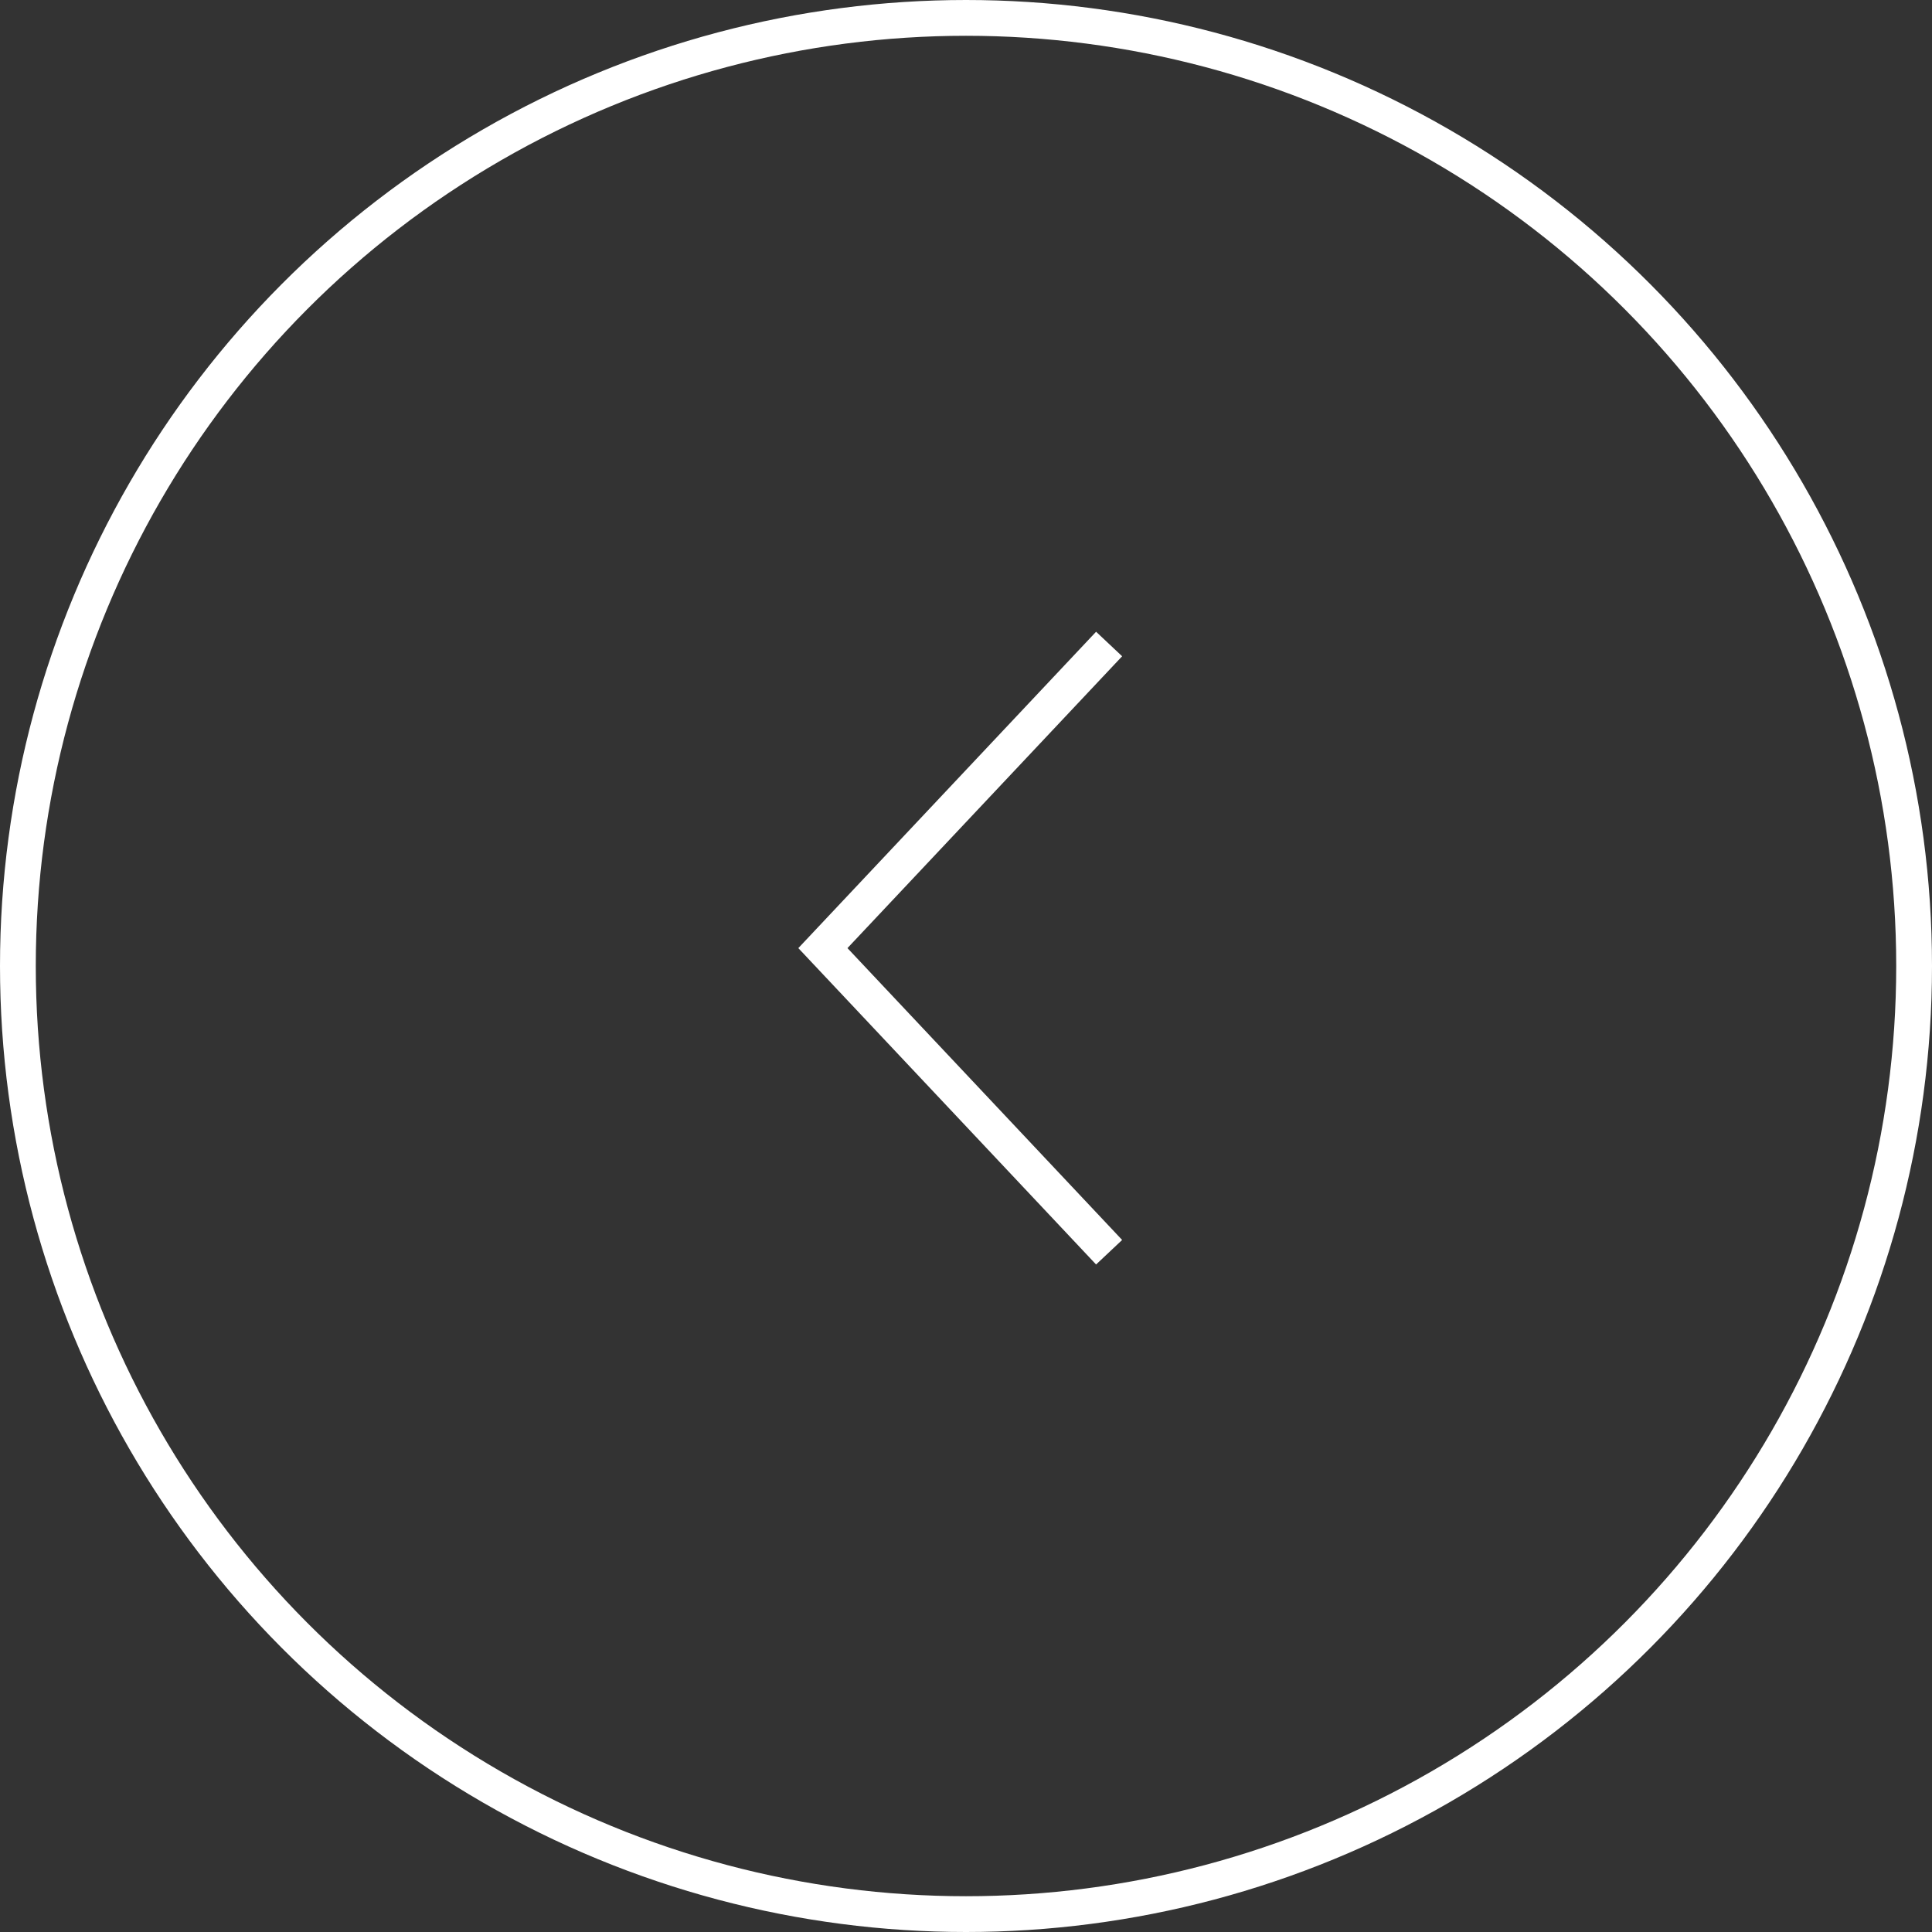 <svg width="54" height="54" viewBox="0 0 54 54" fill="none" xmlns="http://www.w3.org/2000/svg">
<rect x="0" y="0" width="54" height="54" fill="#333333" stroke="none"/>
<circle cx="27" cy="27" r="26.5" transform="matrix(-1 0 0 1 54 0)" stroke="white"/>
<path d="M31 18L23 26.5L31 35" stroke="white"/>
</svg>
